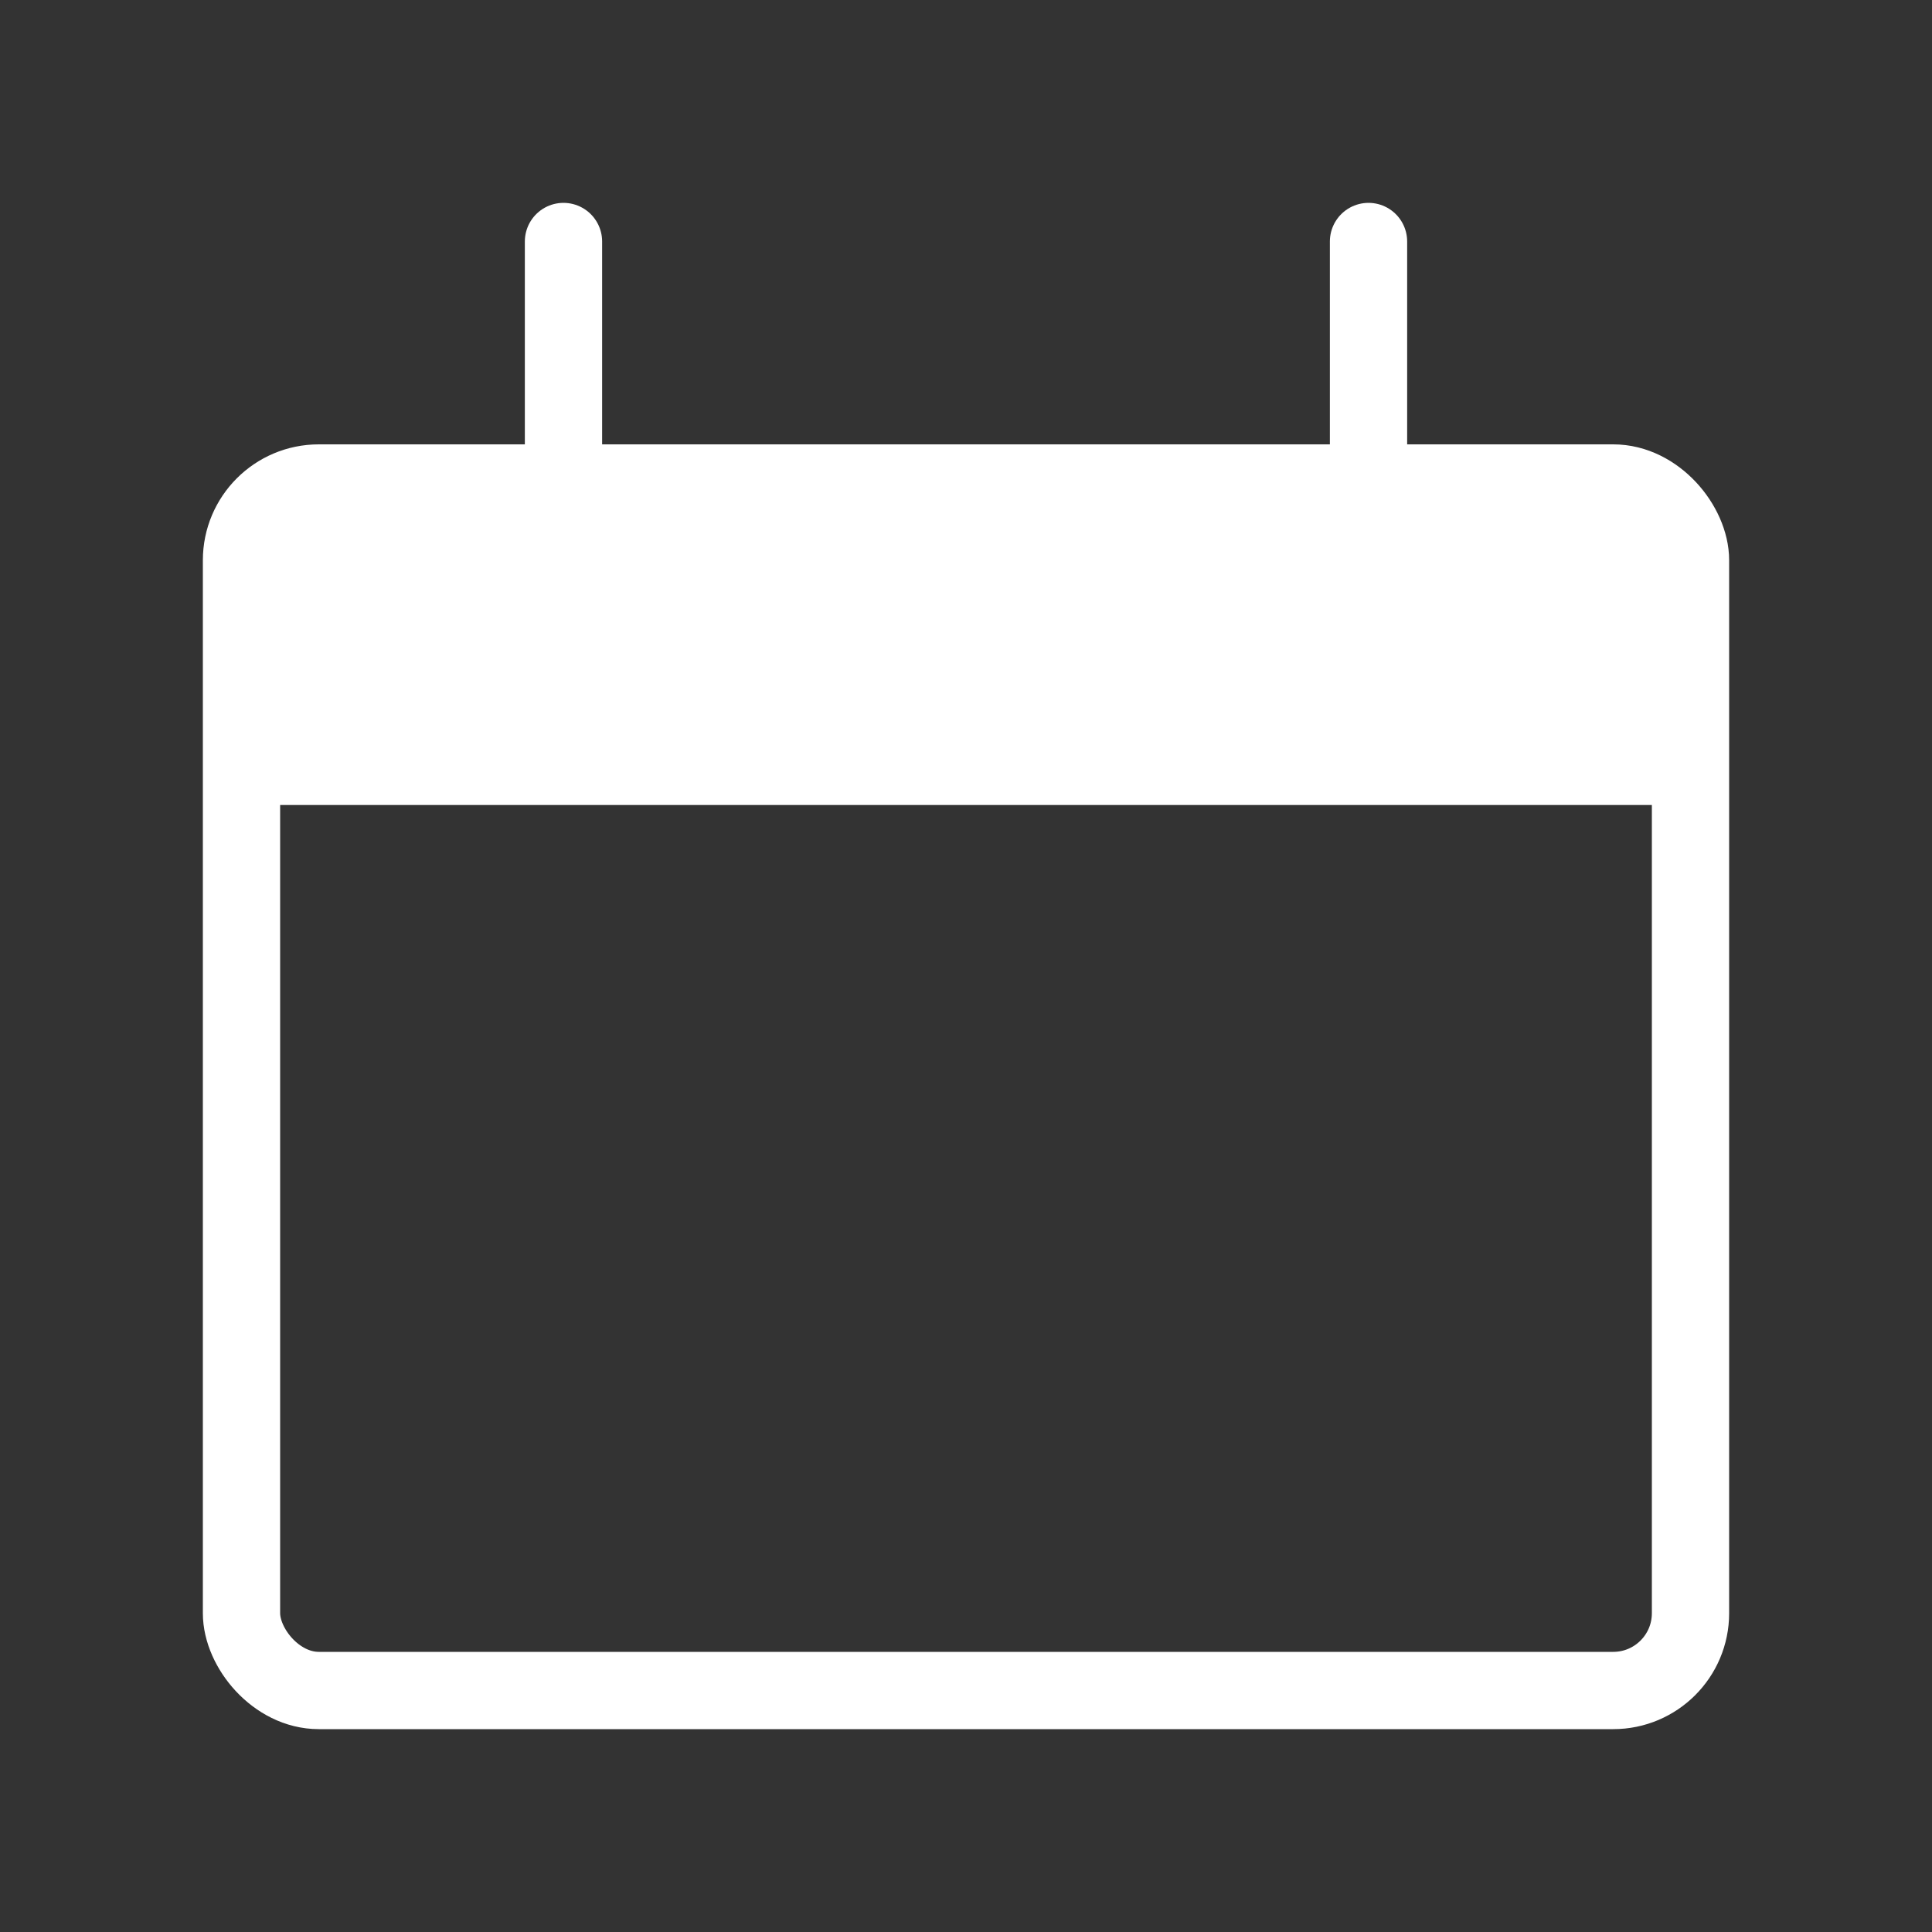 <svg width="50" height="50" viewBox="0 0 50 50" fill="none" xmlns="http://www.w3.org/2000/svg">
<rect x="0" y="0" width="50" height="50" fill="#333333" stroke="none"/>
<rect x="6.25" y="12.5" width="37.5" height="31.25" rx="2" stroke="white" stroke-width="2"/>
<path d="M6.25 16.5C6.25 14.614 6.25 13.672 6.836 13.086C7.422 12.5 8.364 12.5 10.25 12.5H39.75C41.636 12.5 42.578 12.5 43.164 13.086C43.75 13.672 43.75 14.614 43.75 16.5V20.833H6.25V16.5Z" fill="white"/>
<path d="M14.583 6.25L14.583 12.5" stroke="white" stroke-width="2" stroke-linecap="round"/>
<path d="M35.417 6.25L35.417 12.5" stroke="white" stroke-width="2" stroke-linecap="round"/>
</svg>
